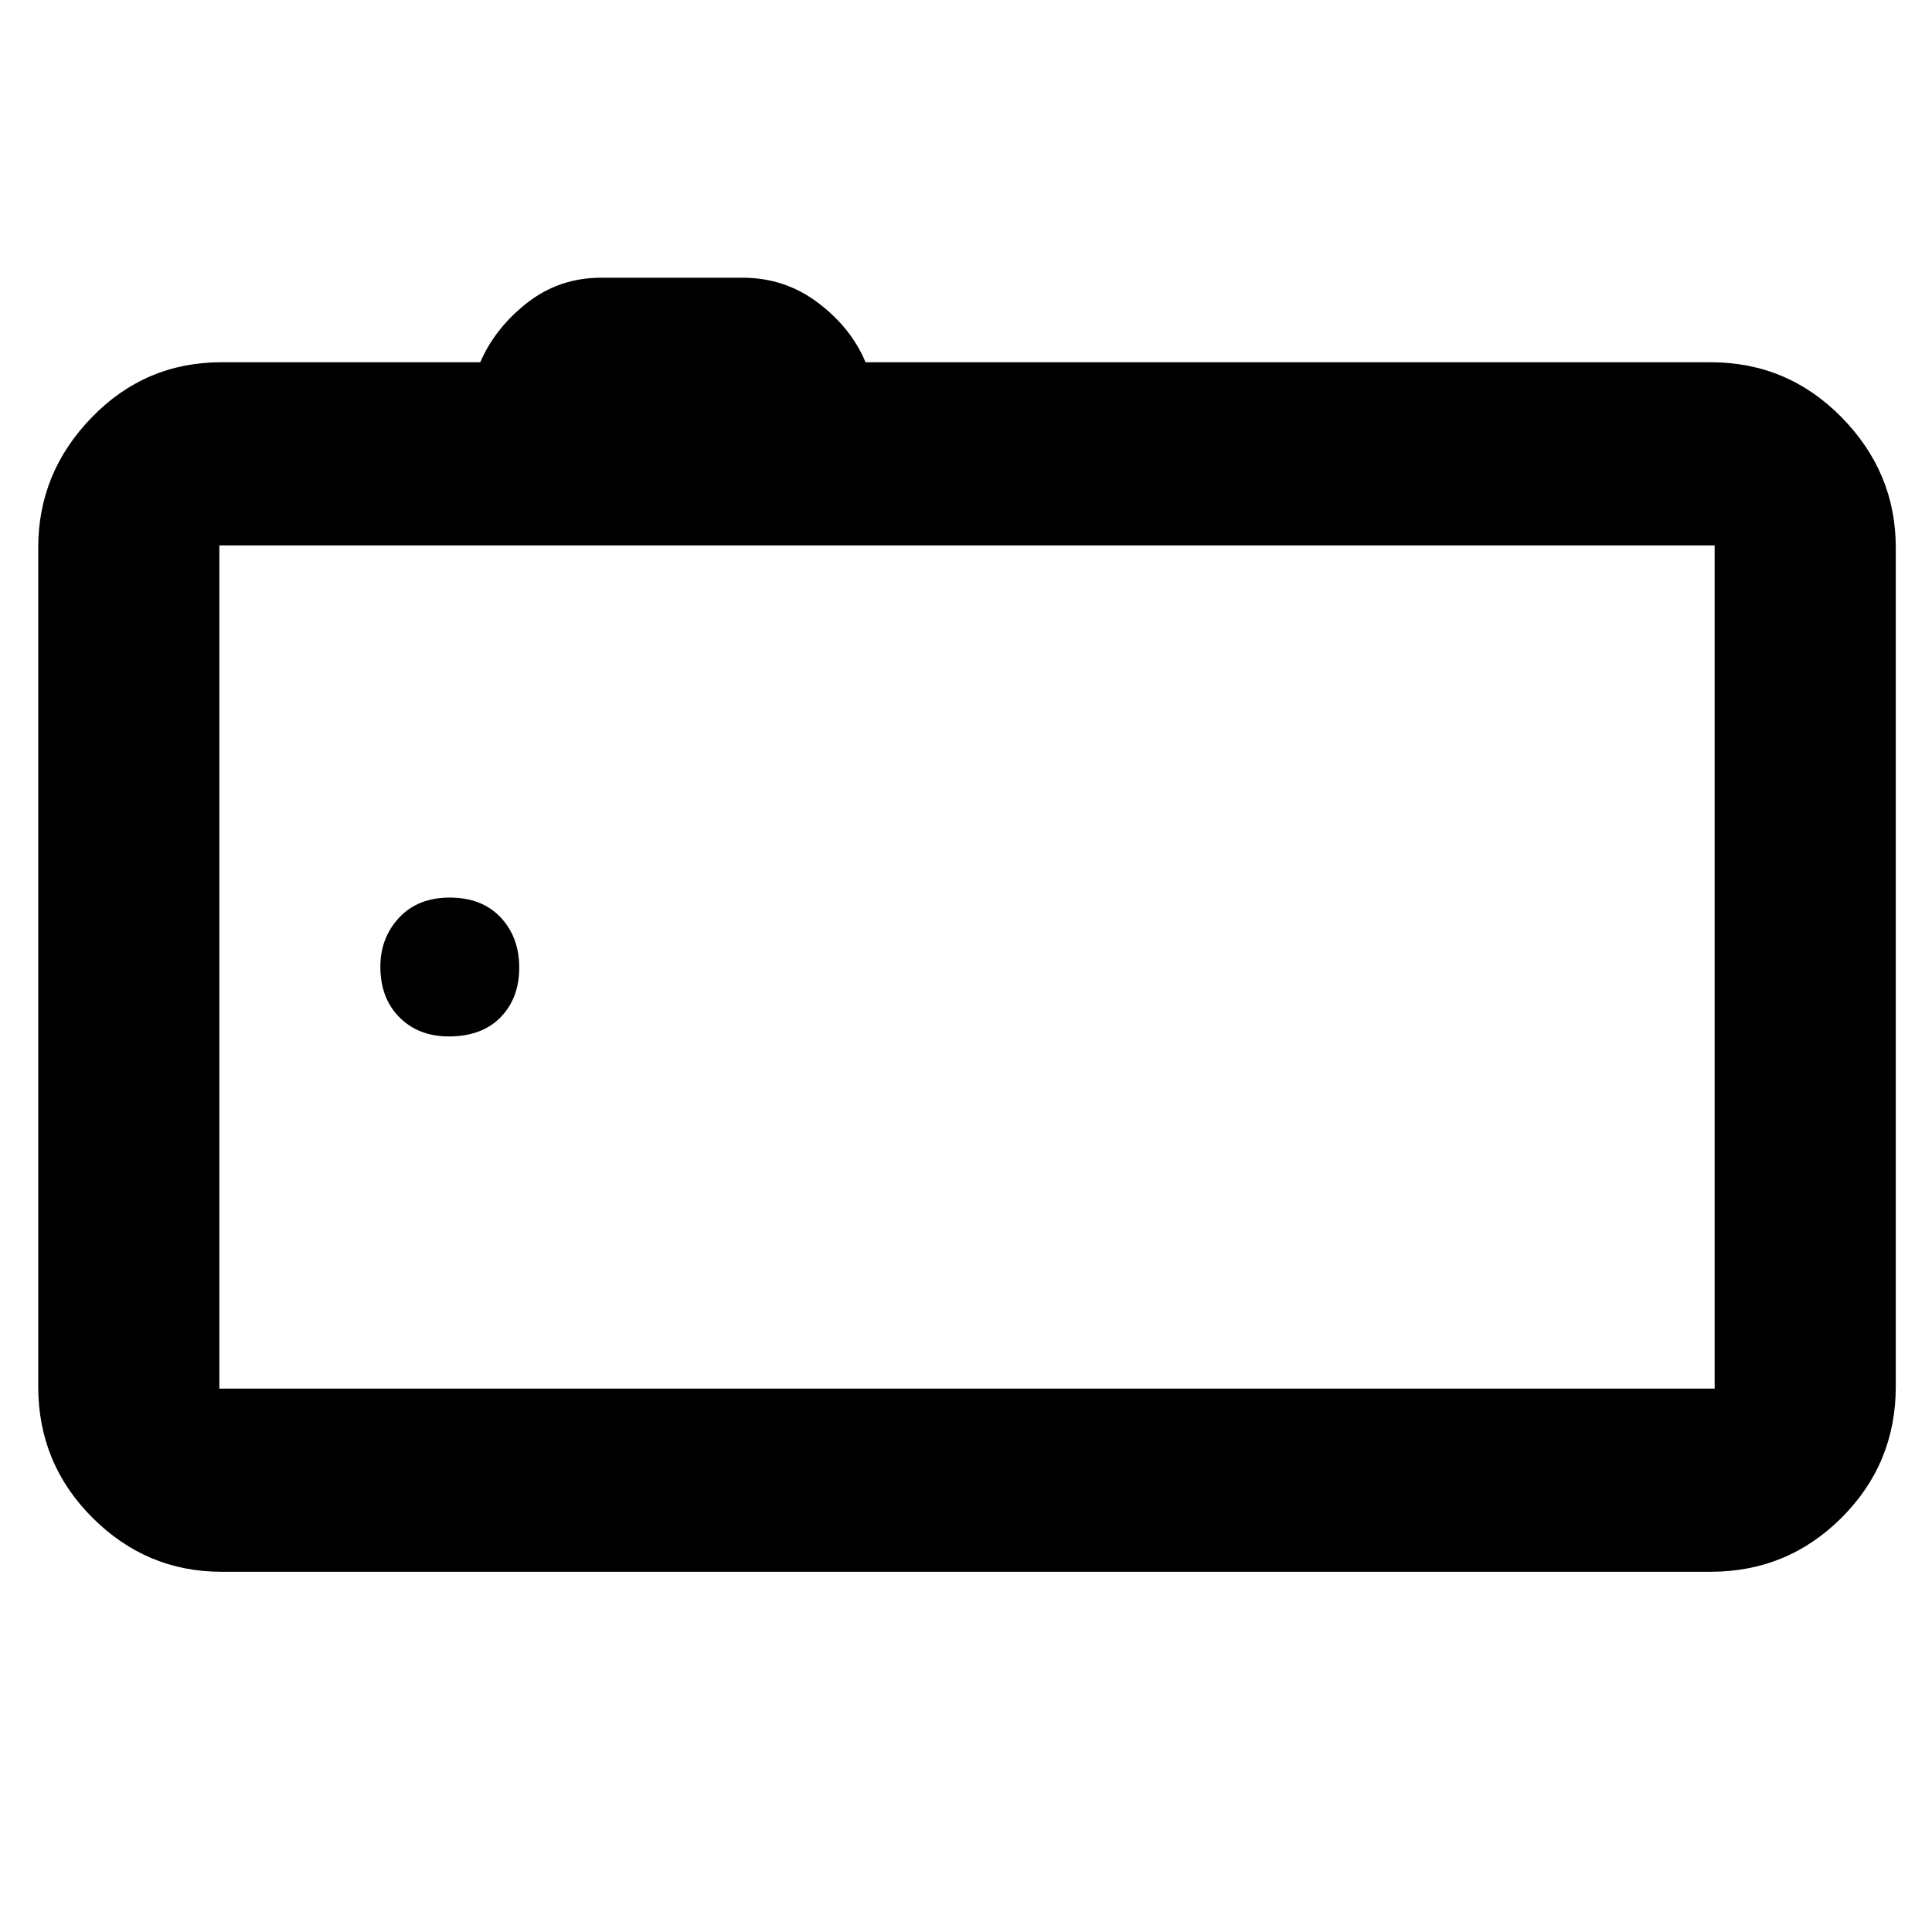 <svg xmlns="http://www.w3.org/2000/svg" height="48" viewBox="0 -960 960 960" width="48"><path d="M110-179q-37.17 0-64.09-26.89Q19-232.78 19-271v-417q0-37.21 26.6-64.61Q72.2-780 110-780h128.63q7.42-17.1 23.35-29.55Q277.91-822 298.77-822H369q21 0 37.47 12.45 16.48 12.45 23.62 29.55H850q38.21 0 65.11 27.39Q942-725.21 942-688v417q0 38.21-26.89 65.11Q888.21-179 850-179H110Zm742-91v-419H109v419h743ZM109-689v419-419Zm114 244q16.4 0 25.7-9.48 9.3-9.49 9.3-24.7 0-15.22-9.3-25.02-9.3-9.8-25.2-9.8-15.9 0-25.2 10-9.3 10-9.3 24.32 0 15.71 9.5 25.2Q208-445 223-445Z"/></svg>